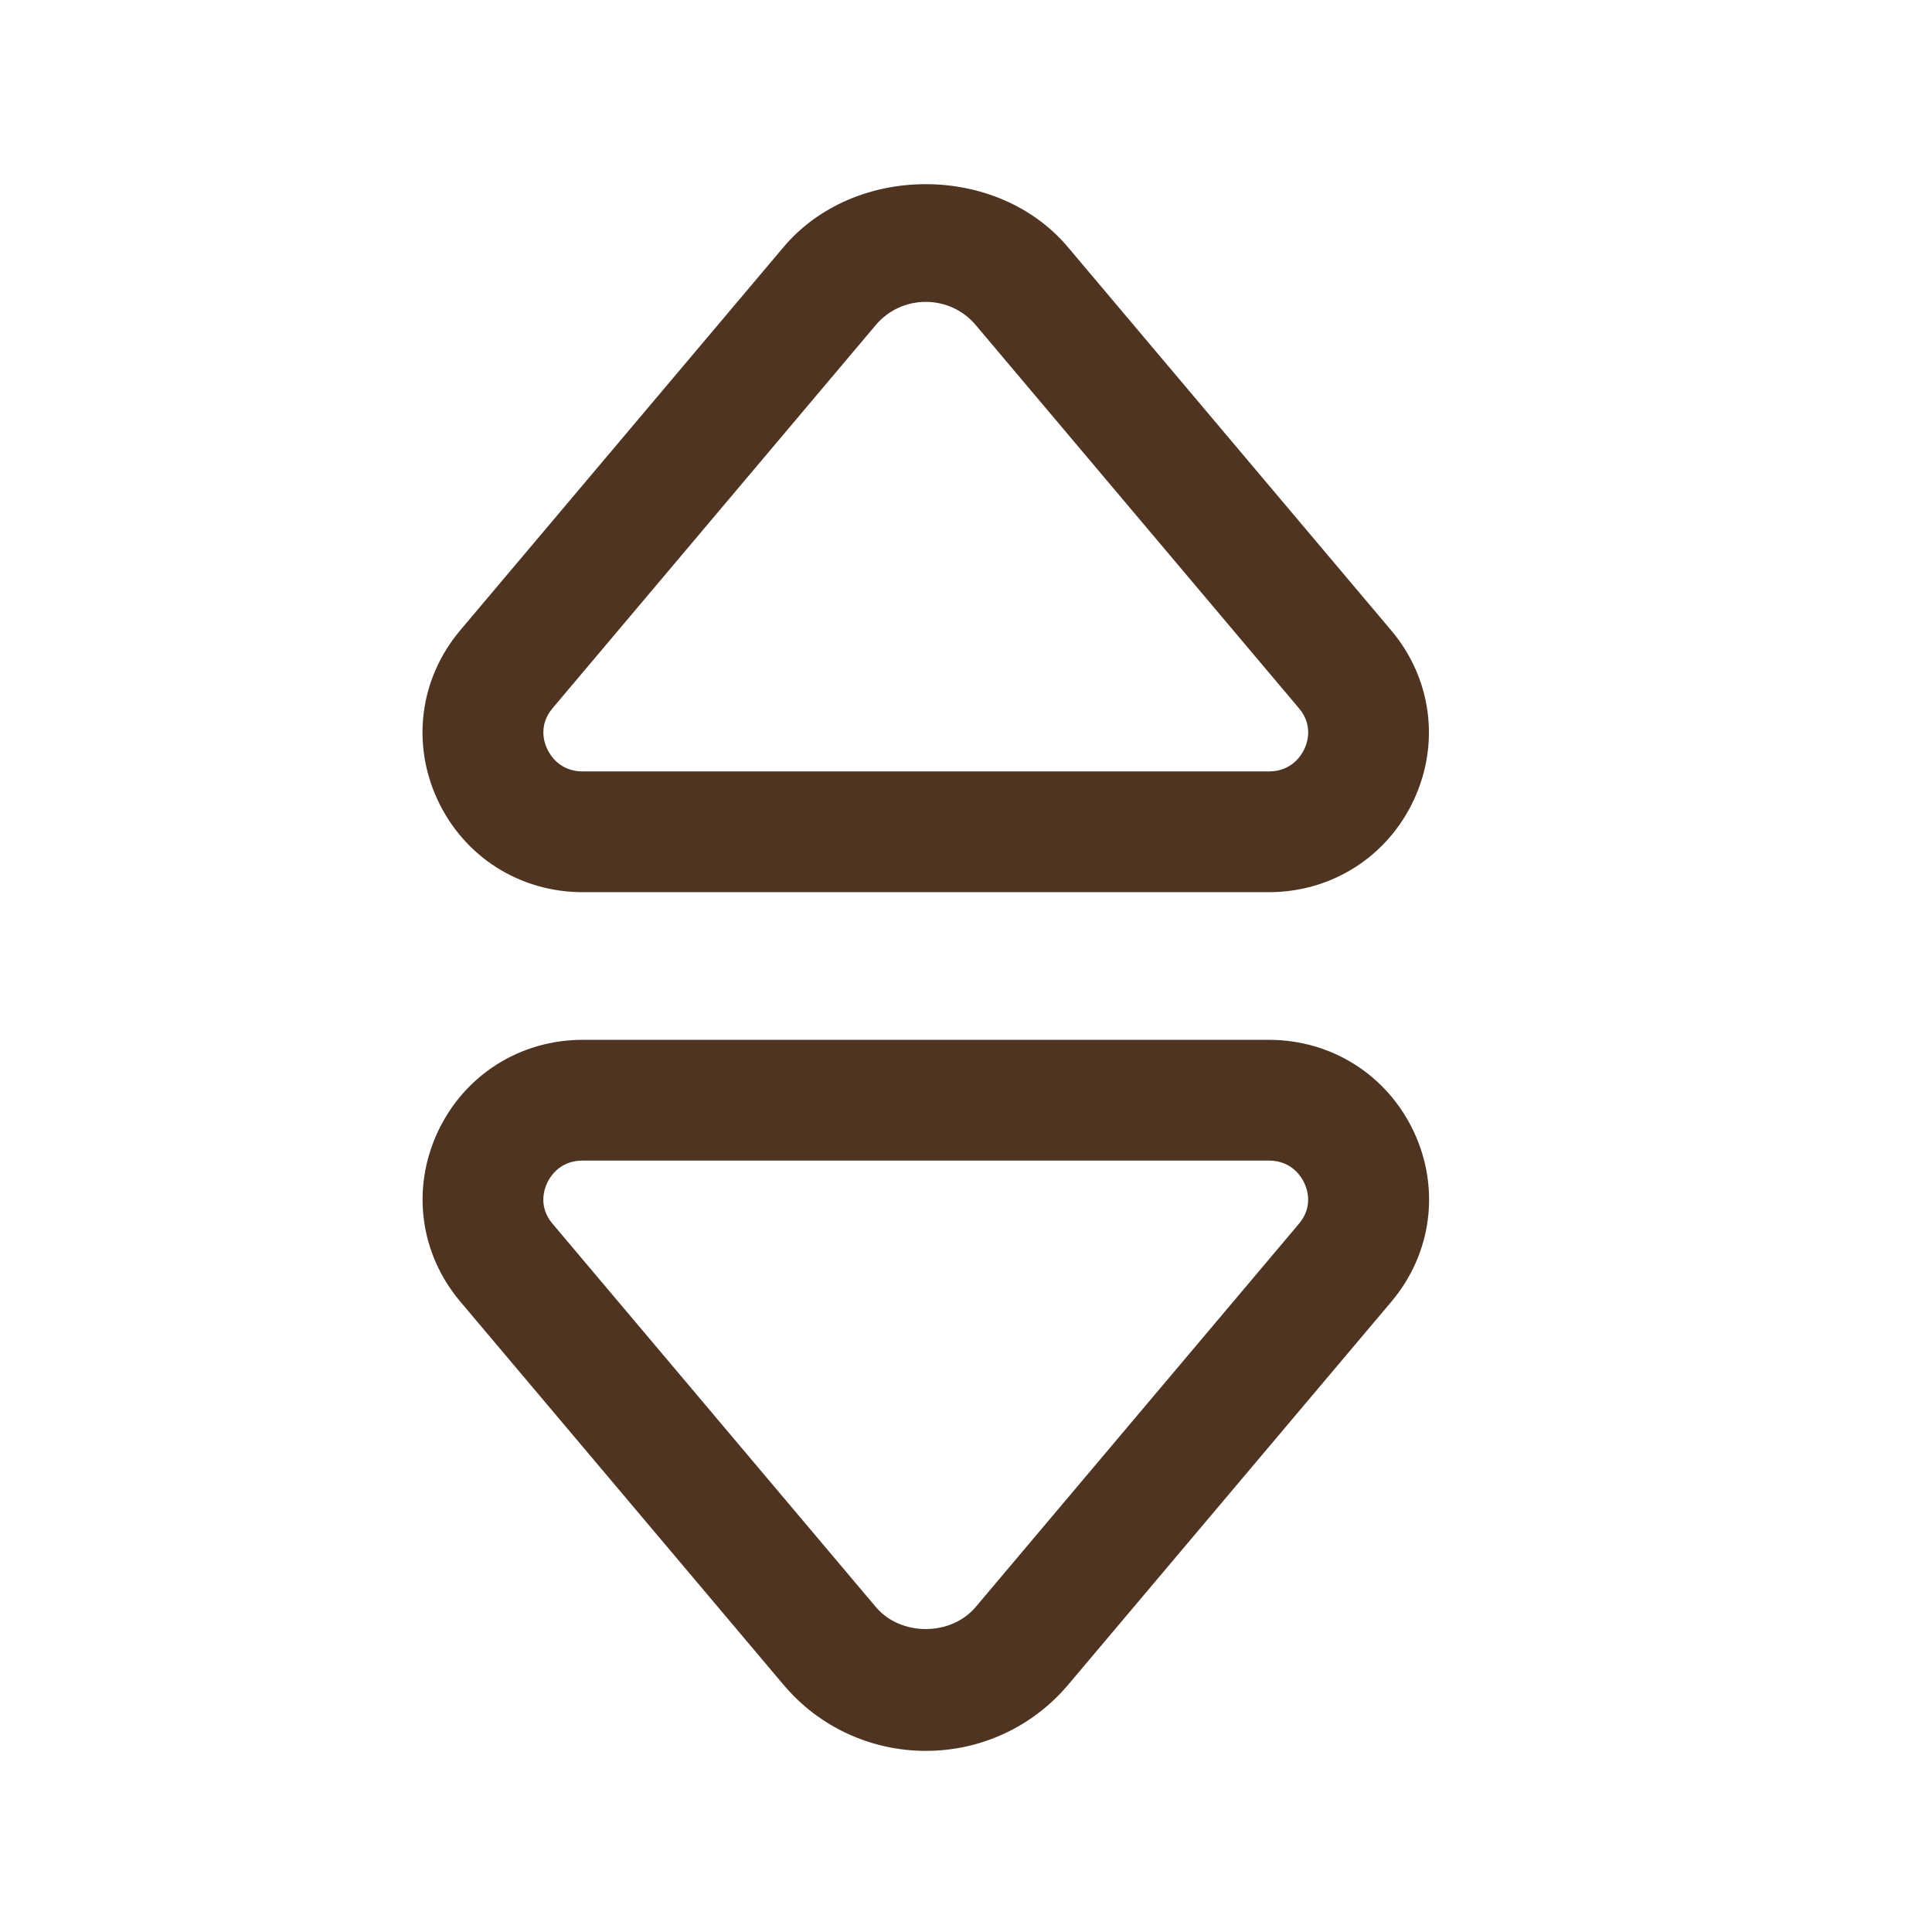 <svg width="24" height="24" viewBox="0 0 24 24" fill="none" xmlns="http://www.w3.org/2000/svg">
<path d="M7.239 11.083H15.76C16.543 11.083 17.235 10.643 17.564 9.935C17.891 9.231 17.783 8.424 17.282 7.831L13.266 3.07C12.387 2.027 10.612 2.027 9.733 3.07L5.717 7.83C5.216 8.424 5.108 9.231 5.435 9.935C5.765 10.644 6.456 11.083 7.239 11.083ZM6.864 8.798L10.88 4.037C11.034 3.854 11.26 3.75 11.5 3.75C11.74 3.75 11.966 3.854 12.12 4.037L16.136 8.798C16.313 9.007 16.242 9.221 16.204 9.303C16.165 9.387 16.043 9.583 15.761 9.583H7.24C6.958 9.583 6.836 9.387 6.797 9.303C6.758 9.221 6.688 9.007 6.864 8.798ZM15.761 12.917H7.24C6.457 12.917 5.765 13.357 5.436 14.065C5.109 14.769 5.217 15.576 5.718 16.169L9.734 20.93C10.173 21.451 10.817 21.75 11.501 21.75C12.185 21.75 12.828 21.451 13.268 20.93L17.284 16.17C17.785 15.576 17.893 14.769 17.566 14.065C17.235 13.356 16.544 12.917 15.761 12.917ZM16.136 15.202L12.12 19.963C11.811 20.328 11.188 20.328 10.88 19.963L6.864 15.202C6.687 14.993 6.758 14.779 6.796 14.697C6.835 14.613 6.957 14.417 7.239 14.417H15.76C16.042 14.417 16.164 14.613 16.203 14.697C16.242 14.779 16.312 14.993 16.136 15.202Z" fill="#4F3422"/>
</svg>
